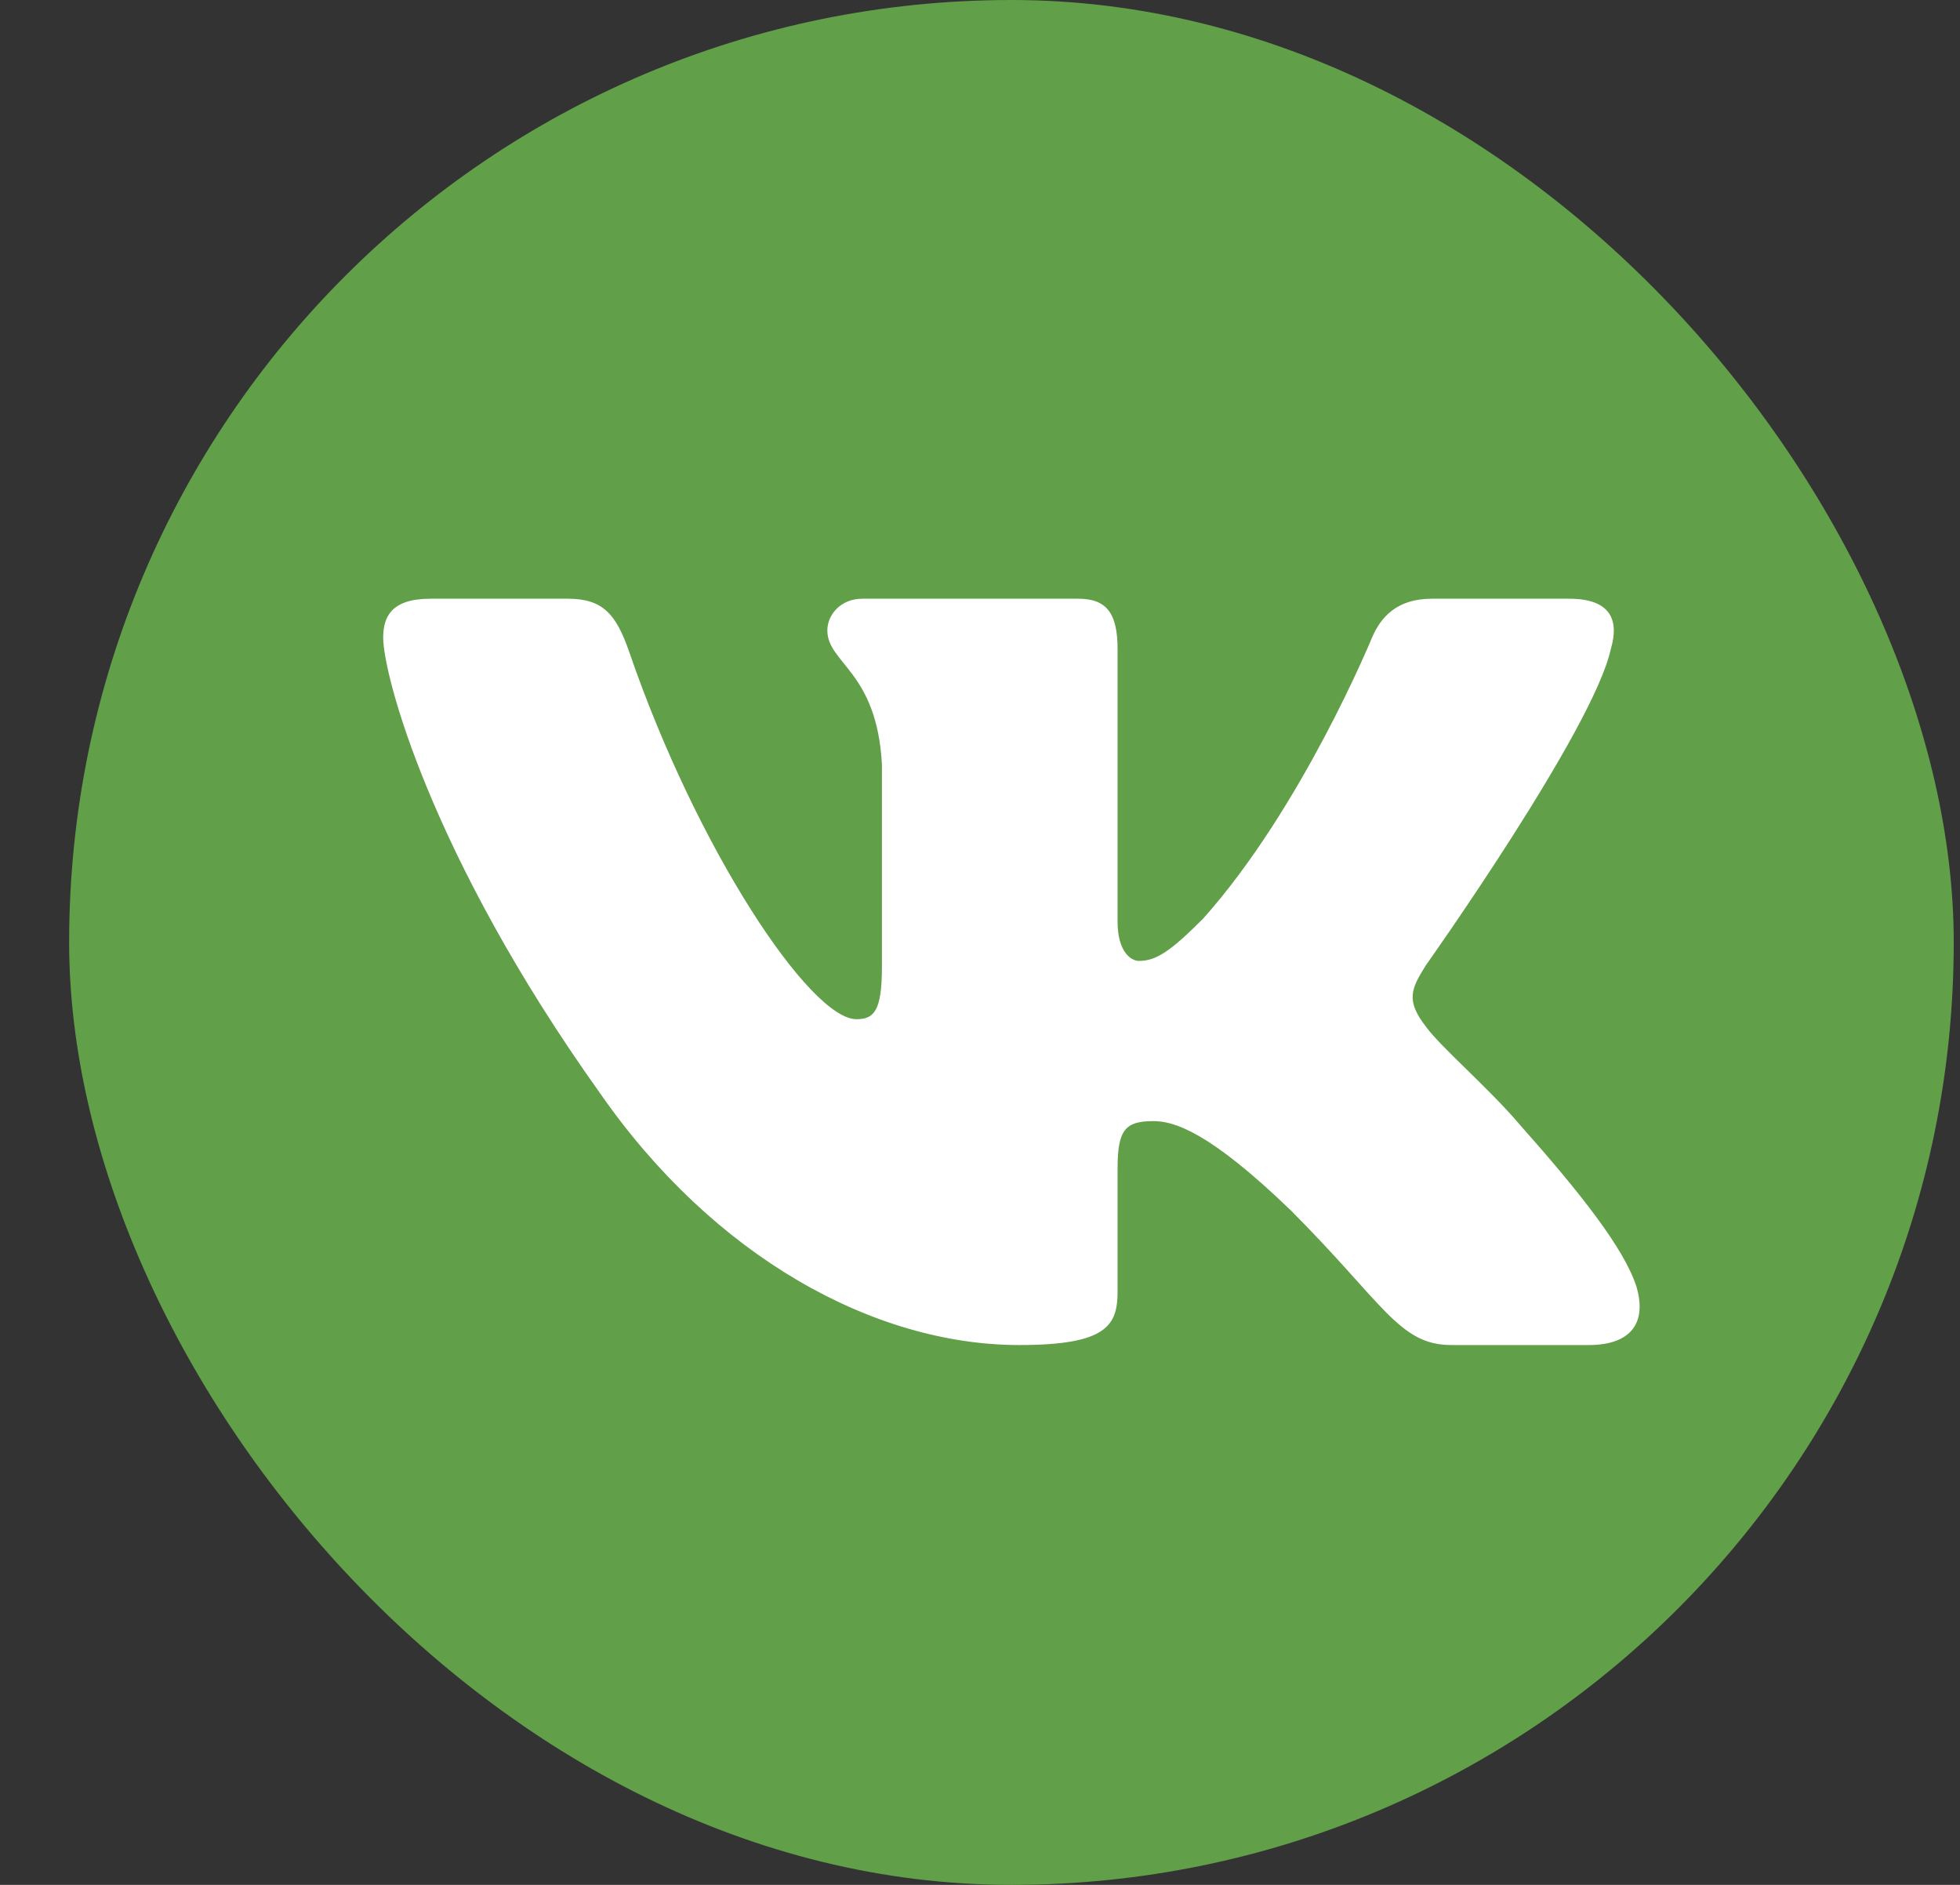 <svg width="26" height="25" viewBox="0 0 26 25" fill="none" xmlns="http://www.w3.org/2000/svg">
<rect x="0" y="0" width="26" height="25" fill="#333333" stroke="none"/>
<rect x="0.917" width="25" height="25" rx="12.5" fill="#619F49"/>
<path fill-rule="evenodd" clip-rule="evenodd" d="M21.367 8.612C21.483 8.225 21.367 7.941 20.816 7.941H18.993C18.529 7.941 18.316 8.187 18.2 8.457C18.2 8.457 17.272 10.717 15.959 12.185C15.534 12.61 15.341 12.745 15.109 12.745C14.993 12.745 14.825 12.61 14.825 12.224V8.612C14.825 8.148 14.691 7.941 14.304 7.941H11.439C11.149 7.941 10.975 8.157 10.975 8.361C10.975 8.8 11.632 8.901 11.699 10.138V12.823C11.699 13.412 11.593 13.518 11.361 13.518C10.743 13.518 9.24 11.248 8.348 8.65C8.173 8.145 7.998 7.941 7.532 7.941H5.708C5.187 7.941 5.083 8.187 5.083 8.457C5.083 8.94 5.701 11.335 7.962 14.503C9.468 16.667 11.591 17.84 13.523 17.84C14.682 17.84 14.825 17.579 14.825 17.131V15.495C14.825 14.974 14.935 14.87 15.302 14.87C15.572 14.87 16.036 15.006 17.118 16.049C18.354 17.285 18.558 17.84 19.253 17.84H21.077C21.598 17.84 21.858 17.579 21.708 17.065C21.543 16.553 20.953 15.81 20.17 14.928C19.745 14.426 19.107 13.885 18.914 13.615C18.644 13.267 18.721 13.113 18.914 12.804C18.914 12.804 21.136 9.674 21.367 8.612V8.612Z" fill="white"/>
</svg>
